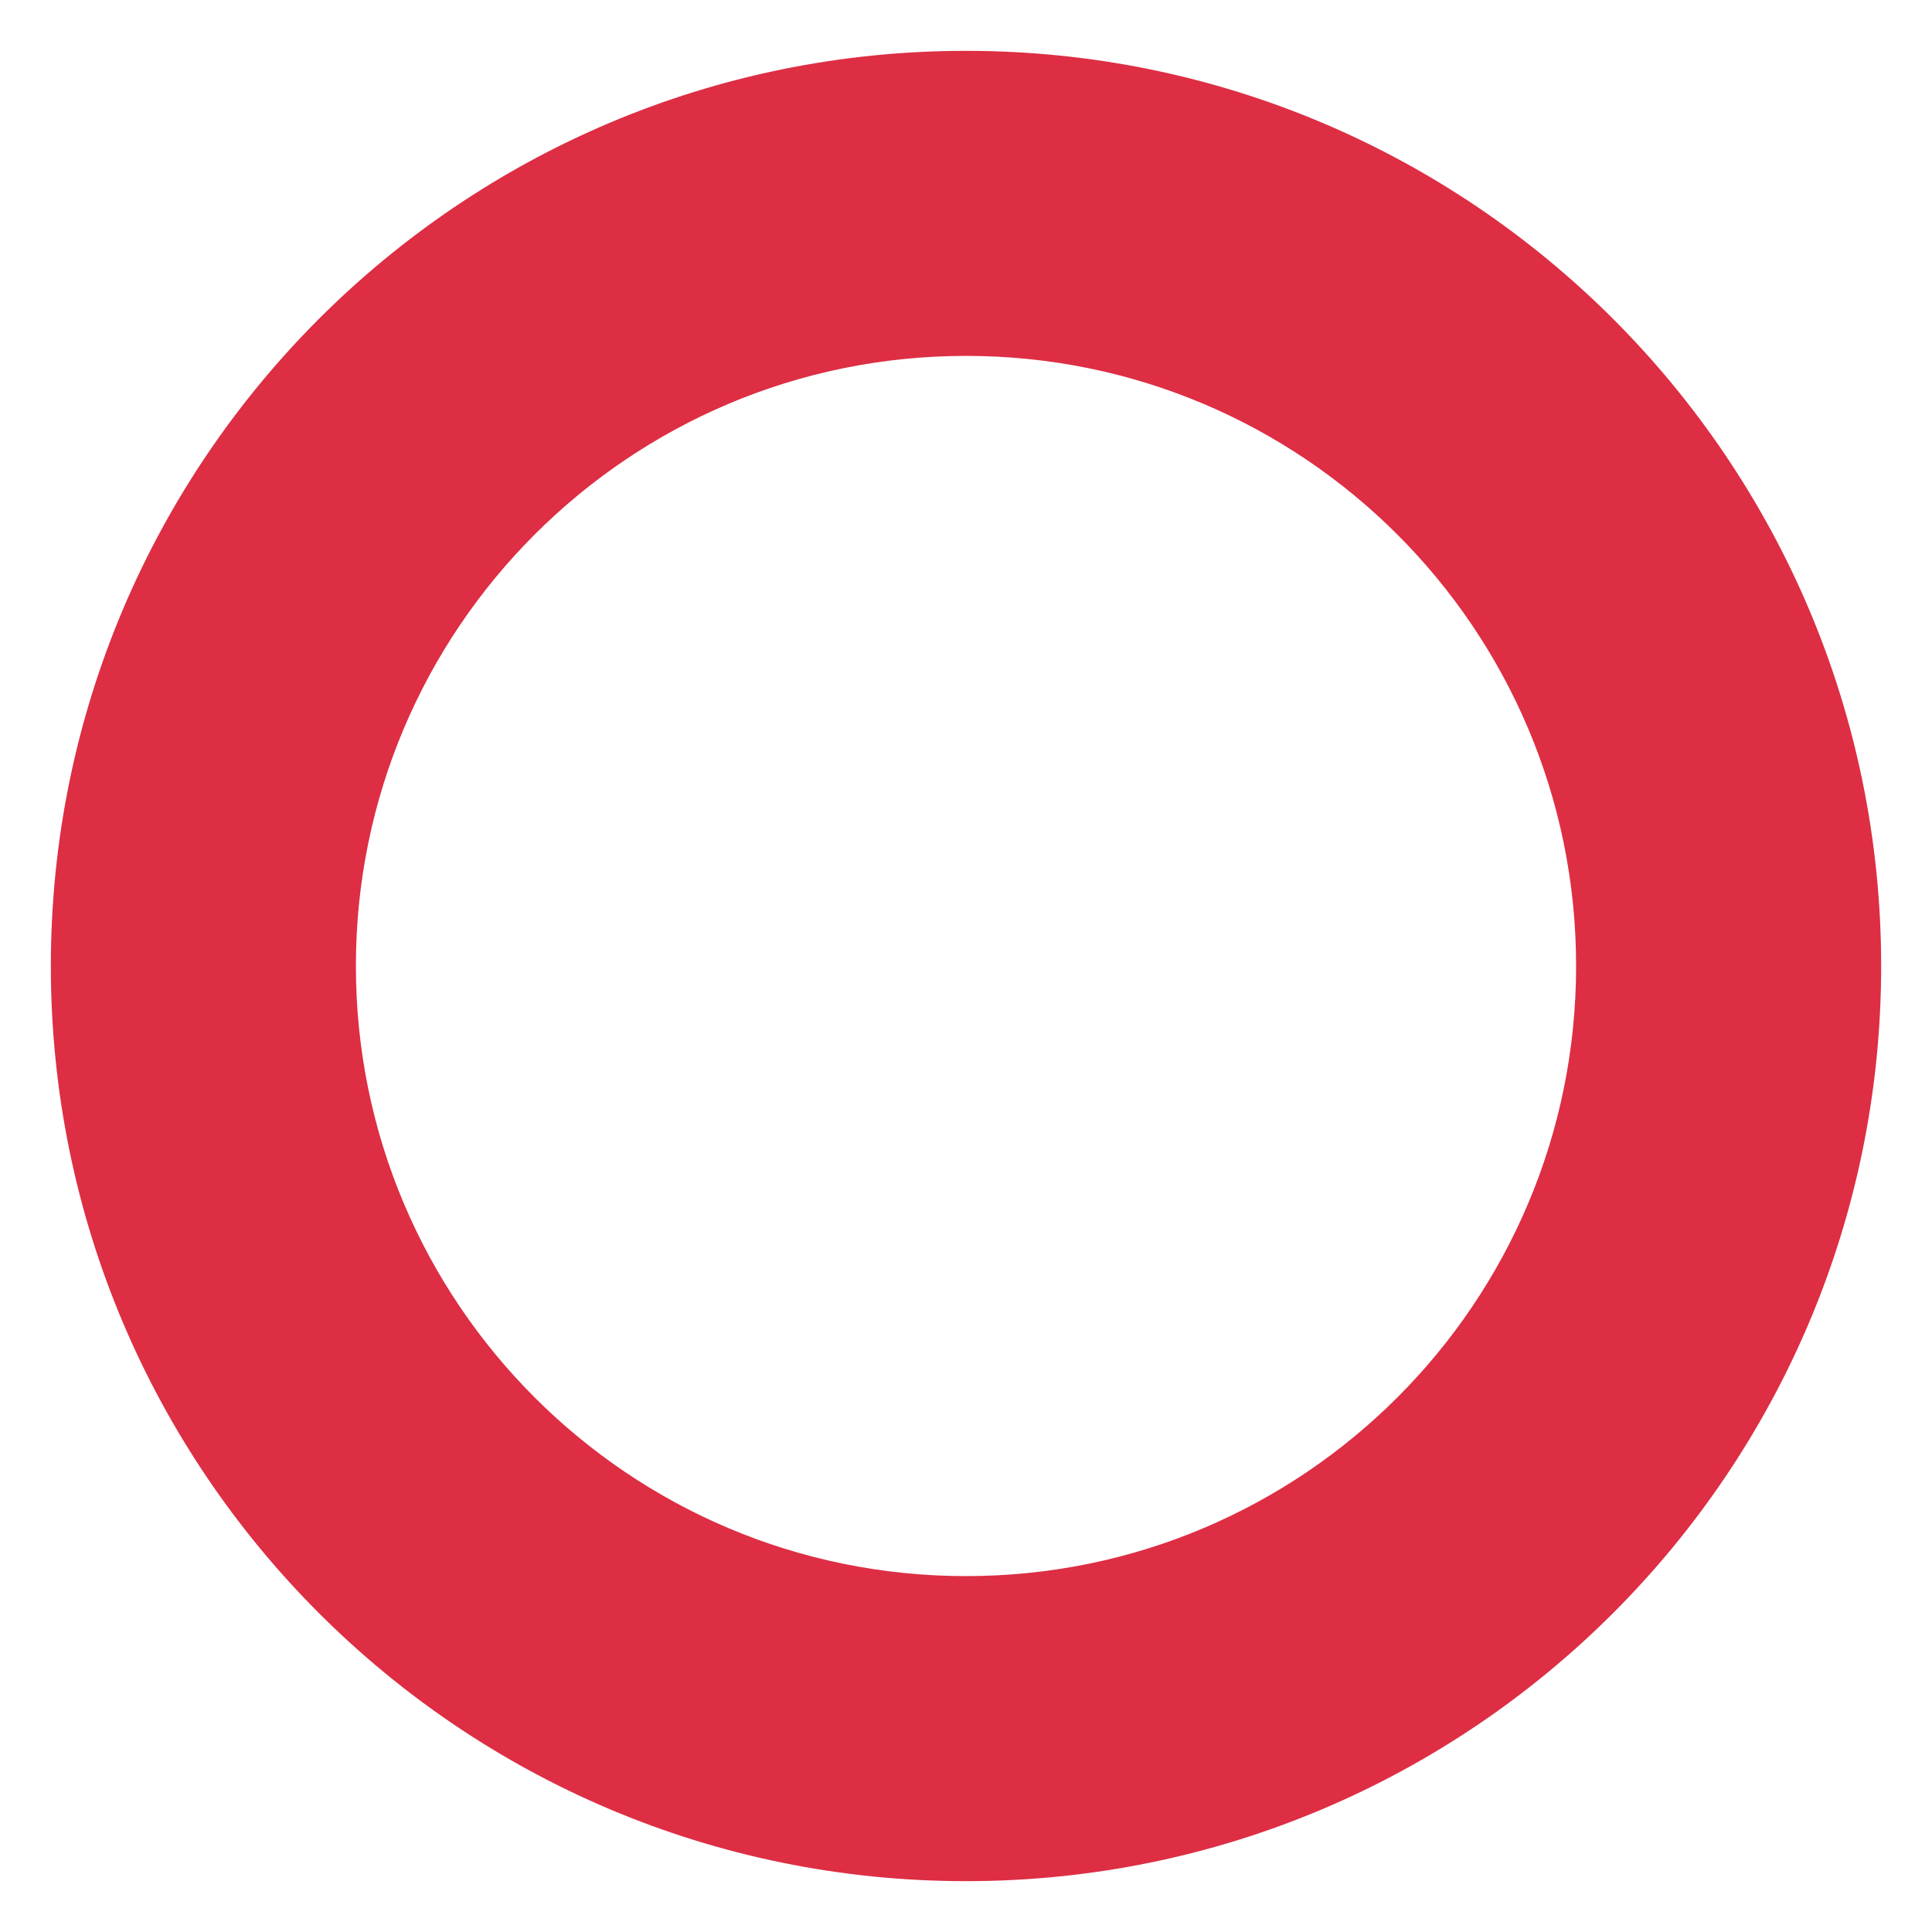 <svg xmlns="http://www.w3.org/2000/svg" viewBox="0 0 47.5 47.5" enable-background="new 0 0 47.5 47.5"><defs><clipPath id="0"><path d="m0 38h38v-38h-38v38"/></clipPath></defs><g transform="matrix(1.25 0 0-1.25 0 47.5)"><g clip-path="url(#0)"><path d="m0 0c-6.627 0-12 5.373-12 12 0 6.628 5.373 12 12 12 6.627 0 12-5.372 12-12 0-6.627-5.373-12-12-12m0 30c-9.941 0-18-8.06-18-18 0-9.941 8.06-18 18-18 9.941 0 18 8.06 18 18 0 9.941-8.06 18-18 18" fill="#dd2e44" transform="translate(19 7)"/></g></g></svg>